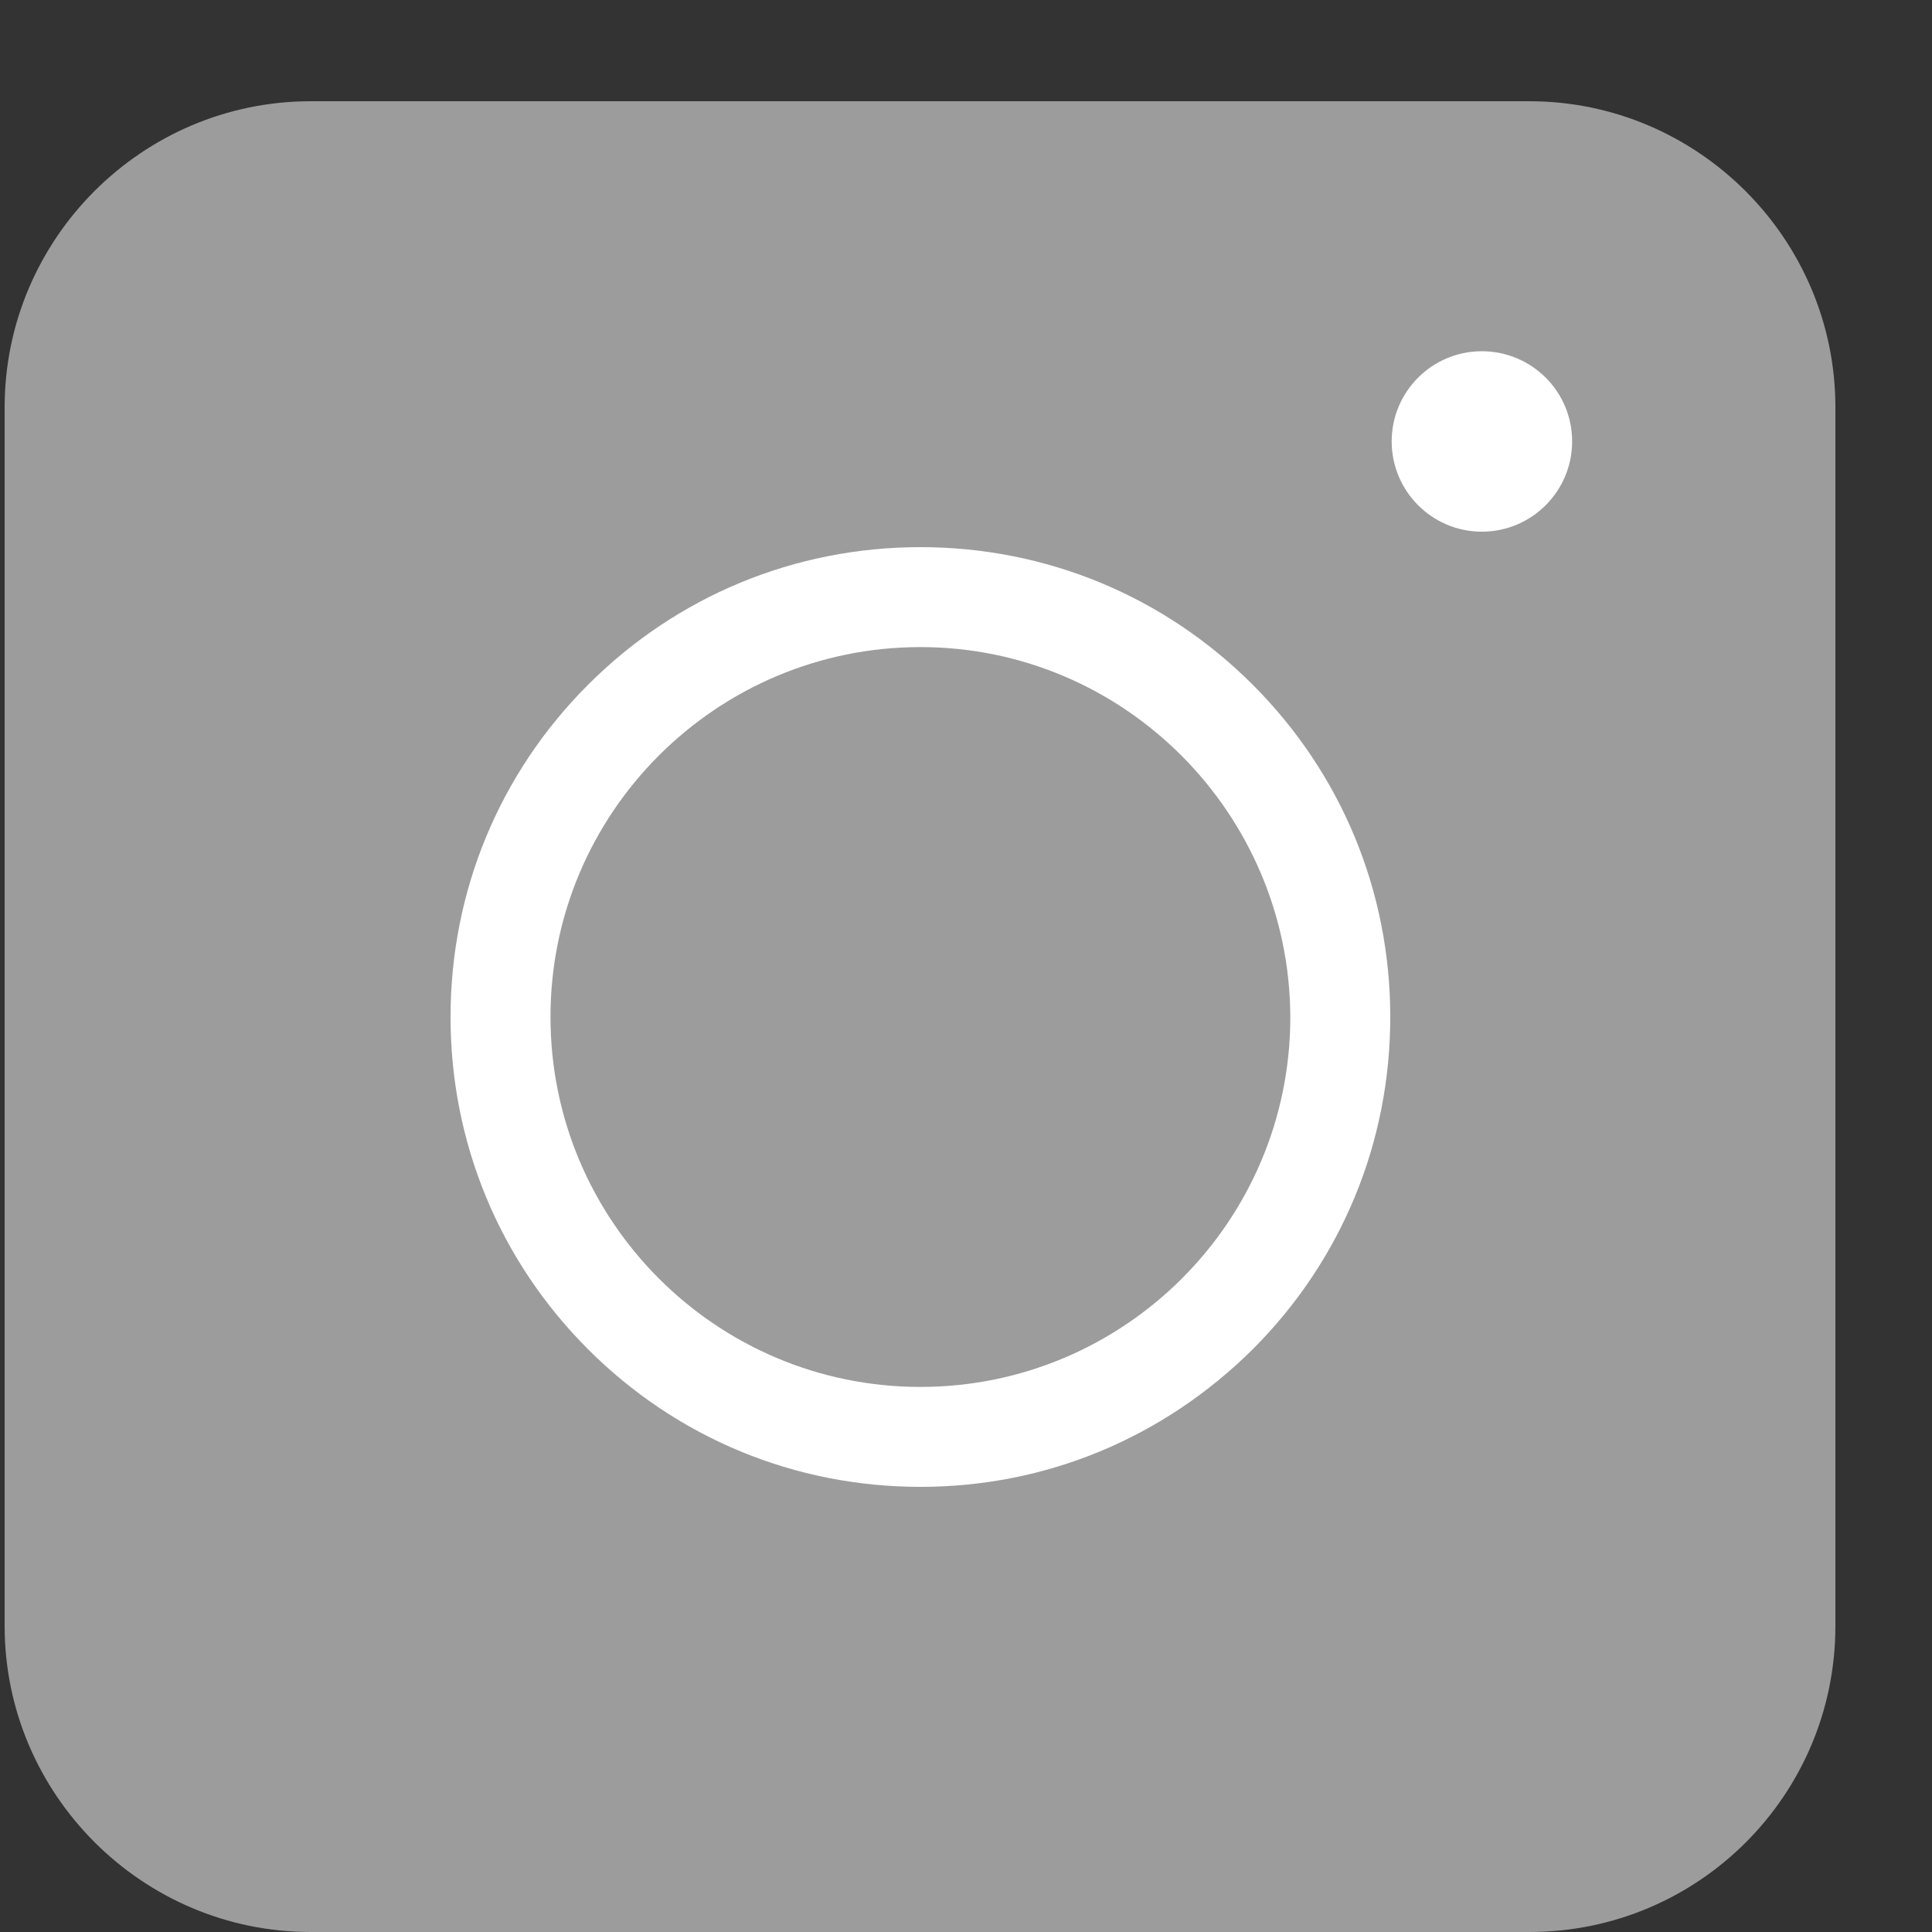 <svg id="instagram" width="15" height="15" viewBox="0 0 15 15" fill="none" xmlns="http://www.w3.org/2000/svg">
<rect x="0" y="0" width="15" height="15" fill="#333333" stroke="none"/>
<path d="M11.874 15H2.412C1.104 15 0.036 13.931 0.036 12.624V3.162C0.036 1.854 1.104 0.786 2.412 0.786H11.874C13.181 0.786 14.25 1.854 14.25 3.162V12.624C14.25 13.937 13.187 15 11.874 15Z" fill="#9C9C9C"/>
<path d="M7.146 11.544C6.171 11.544 5.255 11.165 4.566 10.476C3.877 9.787 3.498 8.871 3.498 7.896C3.498 6.921 3.877 6.005 4.566 5.316C5.255 4.627 6.171 4.248 7.146 4.248C8.121 4.248 9.037 4.627 9.726 5.316C10.415 6.005 10.794 6.921 10.794 7.896C10.794 8.871 10.415 9.787 9.726 10.476C9.031 11.165 8.121 11.544 7.146 11.544ZM7.146 5.024C5.564 5.024 4.274 6.308 4.274 7.896C4.274 9.478 5.558 10.768 7.146 10.768C8.728 10.768 10.018 9.484 10.018 7.896C10.012 6.314 8.728 5.024 7.146 5.024Z" fill="white"/>
<path d="M11.505 4.128C11.892 4.128 12.206 3.814 12.206 3.427C12.206 3.04 11.892 2.727 11.505 2.727C11.119 2.727 10.805 3.04 10.805 3.427C10.805 3.814 11.119 4.128 11.505 4.128Z" fill="white"/>
</svg>
